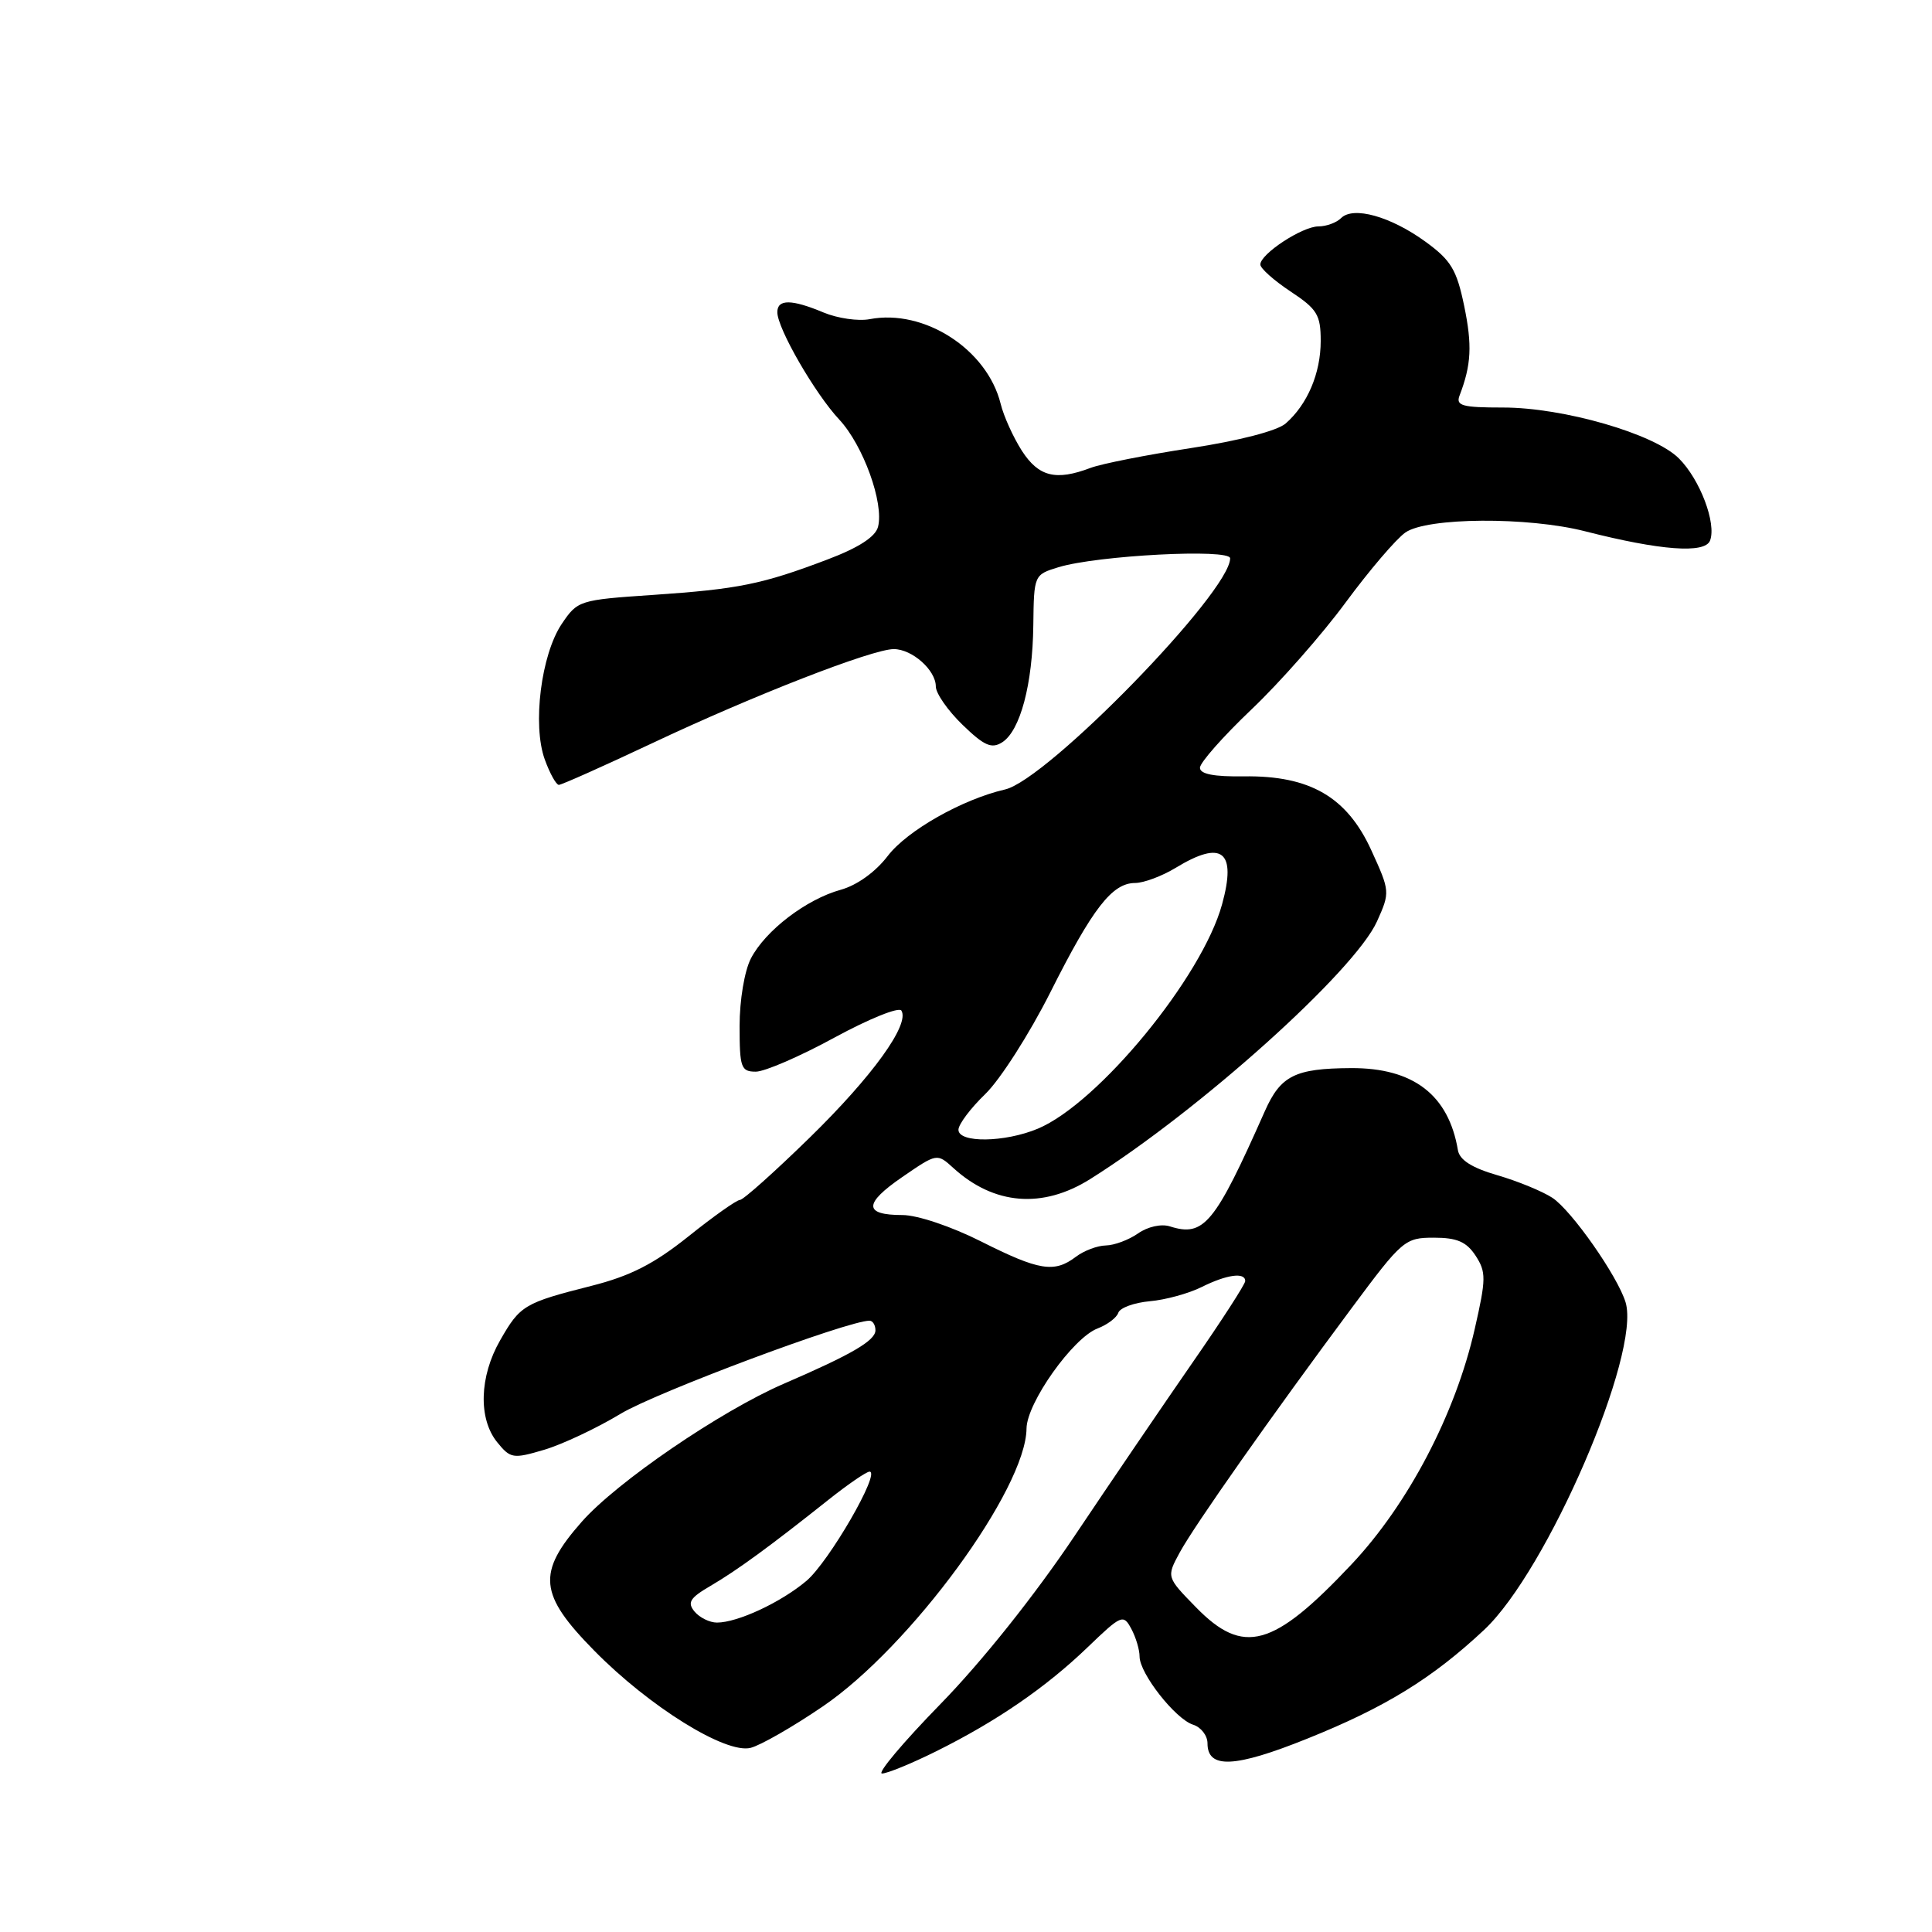 <?xml version="1.0" encoding="UTF-8" standalone="no"?>
<!DOCTYPE svg PUBLIC "-//W3C//DTD SVG 1.1//EN" "http://www.w3.org/Graphics/SVG/1.1/DTD/svg11.dtd" >
<svg xmlns="http://www.w3.org/2000/svg" xmlns:xlink="http://www.w3.org/1999/xlink" version="1.1" viewBox="0 0 256 256">
 <g >
 <path fill="currentColor"
d=" M 124.04 232.06 C 132.07 228.07 138.58 223.60 144.15 218.24 C 148.60 213.96 148.85 213.86 149.90 215.82 C 150.51 216.95 151.00 218.60 151.00 219.50 C 151.00 221.74 155.75 227.79 158.09 228.53 C 159.14 228.86 160.00 229.97 160.00 231.00 C 160.00 234.41 163.61 234.25 173.22 230.38 C 183.58 226.22 189.79 222.39 196.66 215.96 C 205.02 208.12 217.44 179.35 215.40 172.57 C 214.36 169.12 208.24 160.38 205.69 158.71 C 204.37 157.85 201.09 156.50 198.40 155.72 C 195.02 154.74 193.40 153.70 193.18 152.40 C 191.95 145.07 187.26 141.48 179.00 141.53 C 171.59 141.57 169.69 142.53 167.60 147.23 C 160.96 162.20 159.53 163.94 155.01 162.50 C 153.87 162.14 152.07 162.54 150.79 163.44 C 149.56 164.30 147.64 165.01 146.53 165.03 C 145.41 165.05 143.63 165.72 142.56 166.53 C 139.70 168.70 137.69 168.37 130.00 164.50 C 126.05 162.51 121.55 161.00 119.58 161.00 C 114.43 161.00 114.42 159.49 119.56 155.96 C 124.16 152.80 124.16 152.80 126.33 154.77 C 131.71 159.67 138.14 160.19 144.43 156.25 C 158.90 147.17 179.48 128.69 182.46 122.09 C 184.20 118.22 184.19 118.10 181.70 112.65 C 178.47 105.59 173.56 102.75 164.83 102.87 C 160.85 102.93 159.00 102.57 159.00 101.73 C 159.00 101.05 162.07 97.58 165.83 94.00 C 169.59 90.43 175.21 84.04 178.32 79.81 C 181.44 75.58 184.99 71.42 186.22 70.56 C 189.09 68.55 202.46 68.46 210.04 70.40 C 220.00 72.94 225.91 73.39 226.59 71.63 C 227.46 69.35 225.26 63.53 222.46 60.74 C 219.21 57.48 207.14 53.99 199.14 54.00 C 193.74 54.00 192.88 53.76 193.40 52.41 C 194.96 48.34 195.09 45.75 194.01 40.53 C 193.01 35.71 192.26 34.48 188.86 32.01 C 184.25 28.67 179.31 27.29 177.70 28.90 C 177.10 29.50 175.75 30.00 174.70 30.00 C 172.56 30.00 167.00 33.65 167.00 35.05 C 167.00 35.56 168.80 37.16 171.00 38.62 C 174.54 40.96 175.00 41.72 175.00 45.18 C 175.00 49.46 173.24 53.60 170.35 56.12 C 169.25 57.08 164.17 58.40 157.82 59.37 C 151.94 60.27 145.95 61.45 144.50 62.00 C 139.91 63.74 137.63 63.17 135.41 59.74 C 134.27 57.96 132.99 55.15 132.59 53.50 C 130.80 46.29 122.47 40.91 115.24 42.29 C 113.73 42.58 110.98 42.18 109.13 41.41 C 104.88 39.63 103.00 39.62 103.00 41.37 C 103.00 43.51 107.99 52.16 111.21 55.60 C 114.38 59.00 117.16 66.69 116.34 69.82 C 115.99 71.14 113.76 72.58 109.66 74.13 C 100.97 77.43 97.83 78.06 86.53 78.83 C 76.75 79.49 76.53 79.56 74.43 82.68 C 71.70 86.75 70.53 96.05 72.18 100.62 C 72.85 102.48 73.70 104.00 74.05 104.00 C 74.41 104.00 79.99 101.51 86.46 98.46 C 99.82 92.15 115.57 86.02 118.42 86.01 C 120.85 86.00 124.00 88.79 124.00 90.96 C 124.00 91.87 125.59 94.15 127.53 96.03 C 130.40 98.81 131.38 99.25 132.78 98.37 C 135.19 96.85 136.83 90.67 136.92 82.83 C 137.00 76.19 137.02 76.15 140.25 75.16 C 145.40 73.59 163.00 72.67 163.00 73.98 C 163.00 78.45 138.77 103.33 133.17 104.61 C 127.52 105.91 120.19 110.06 117.63 113.42 C 116.01 115.54 113.56 117.30 111.40 117.90 C 106.83 119.16 101.41 123.31 99.50 127.00 C 98.65 128.64 98.00 132.53 98.00 135.95 C 98.00 141.47 98.19 142.00 100.15 142.00 C 101.33 142.00 106.02 139.97 110.58 137.48 C 115.14 135.00 119.12 133.39 119.44 133.91 C 120.57 135.74 115.61 142.61 107.28 150.75 C 102.63 155.29 98.48 159.00 98.04 159.00 C 97.61 159.00 94.54 161.17 91.22 163.83 C 86.64 167.49 83.52 169.08 78.34 170.39 C 69.46 172.64 68.91 172.97 66.27 177.60 C 63.52 182.39 63.36 187.98 65.87 191.09 C 67.64 193.27 67.97 193.33 72.12 192.10 C 74.53 191.38 79.08 189.24 82.24 187.33 C 86.93 184.50 112.32 175.00 115.21 175.00 C 115.64 175.00 116.00 175.57 116.00 176.27 C 116.00 177.64 112.85 179.47 103.84 183.36 C 95.48 186.98 81.71 196.38 77.07 201.66 C 71.12 208.41 71.40 211.27 78.75 218.73 C 86.05 226.15 96.16 232.43 99.46 231.60 C 100.77 231.27 105.07 228.81 109.01 226.12 C 120.63 218.23 135.95 197.32 136.02 189.28 C 136.06 185.88 142.17 177.27 145.43 176.03 C 146.73 175.53 147.97 174.60 148.18 173.95 C 148.40 173.29 150.28 172.61 152.35 172.42 C 154.43 172.24 157.52 171.39 159.22 170.54 C 162.55 168.88 165.00 168.54 165.00 169.75 C 164.99 170.16 161.87 175.00 158.05 180.50 C 154.24 186.00 147.19 196.35 142.40 203.50 C 137.11 211.39 130.13 220.14 124.66 225.75 C 119.69 230.84 116.19 235.00 116.87 235.00 C 117.55 235.00 120.78 233.68 124.04 232.06 Z  M 158.48 212.98 C 154.56 208.97 154.56 208.97 156.31 205.73 C 158.24 202.17 168.50 187.58 179.16 173.25 C 185.81 164.30 186.17 164.00 190.00 164.00 C 193.06 164.00 194.31 164.54 195.52 166.38 C 196.93 168.55 196.93 169.43 195.41 176.09 C 192.85 187.37 186.58 199.33 179.06 207.31 C 168.69 218.32 164.75 219.40 158.48 212.98 Z  M 92.03 213.54 C 91.04 212.34 91.41 211.73 94.16 210.13 C 97.69 208.06 101.99 204.92 109.75 198.75 C 112.34 196.69 114.80 195.00 115.22 195.00 C 116.75 195.00 109.83 206.97 106.85 209.48 C 103.45 212.34 97.73 215.00 95.00 215.00 C 94.03 215.00 92.70 214.34 92.03 213.54 Z  M 127.00 149.70 C 127.00 148.98 128.61 146.84 130.57 144.95 C 132.53 143.05 136.40 137.00 139.17 131.50 C 144.79 120.32 147.37 117.00 150.42 117.00 C 151.57 116.99 153.97 116.09 155.77 115.00 C 161.94 111.24 163.88 112.75 161.93 119.83 C 159.29 129.47 145.54 146.20 137.51 149.56 C 133.13 151.39 127.00 151.47 127.00 149.70 Z "/>
</g>
</svg>
